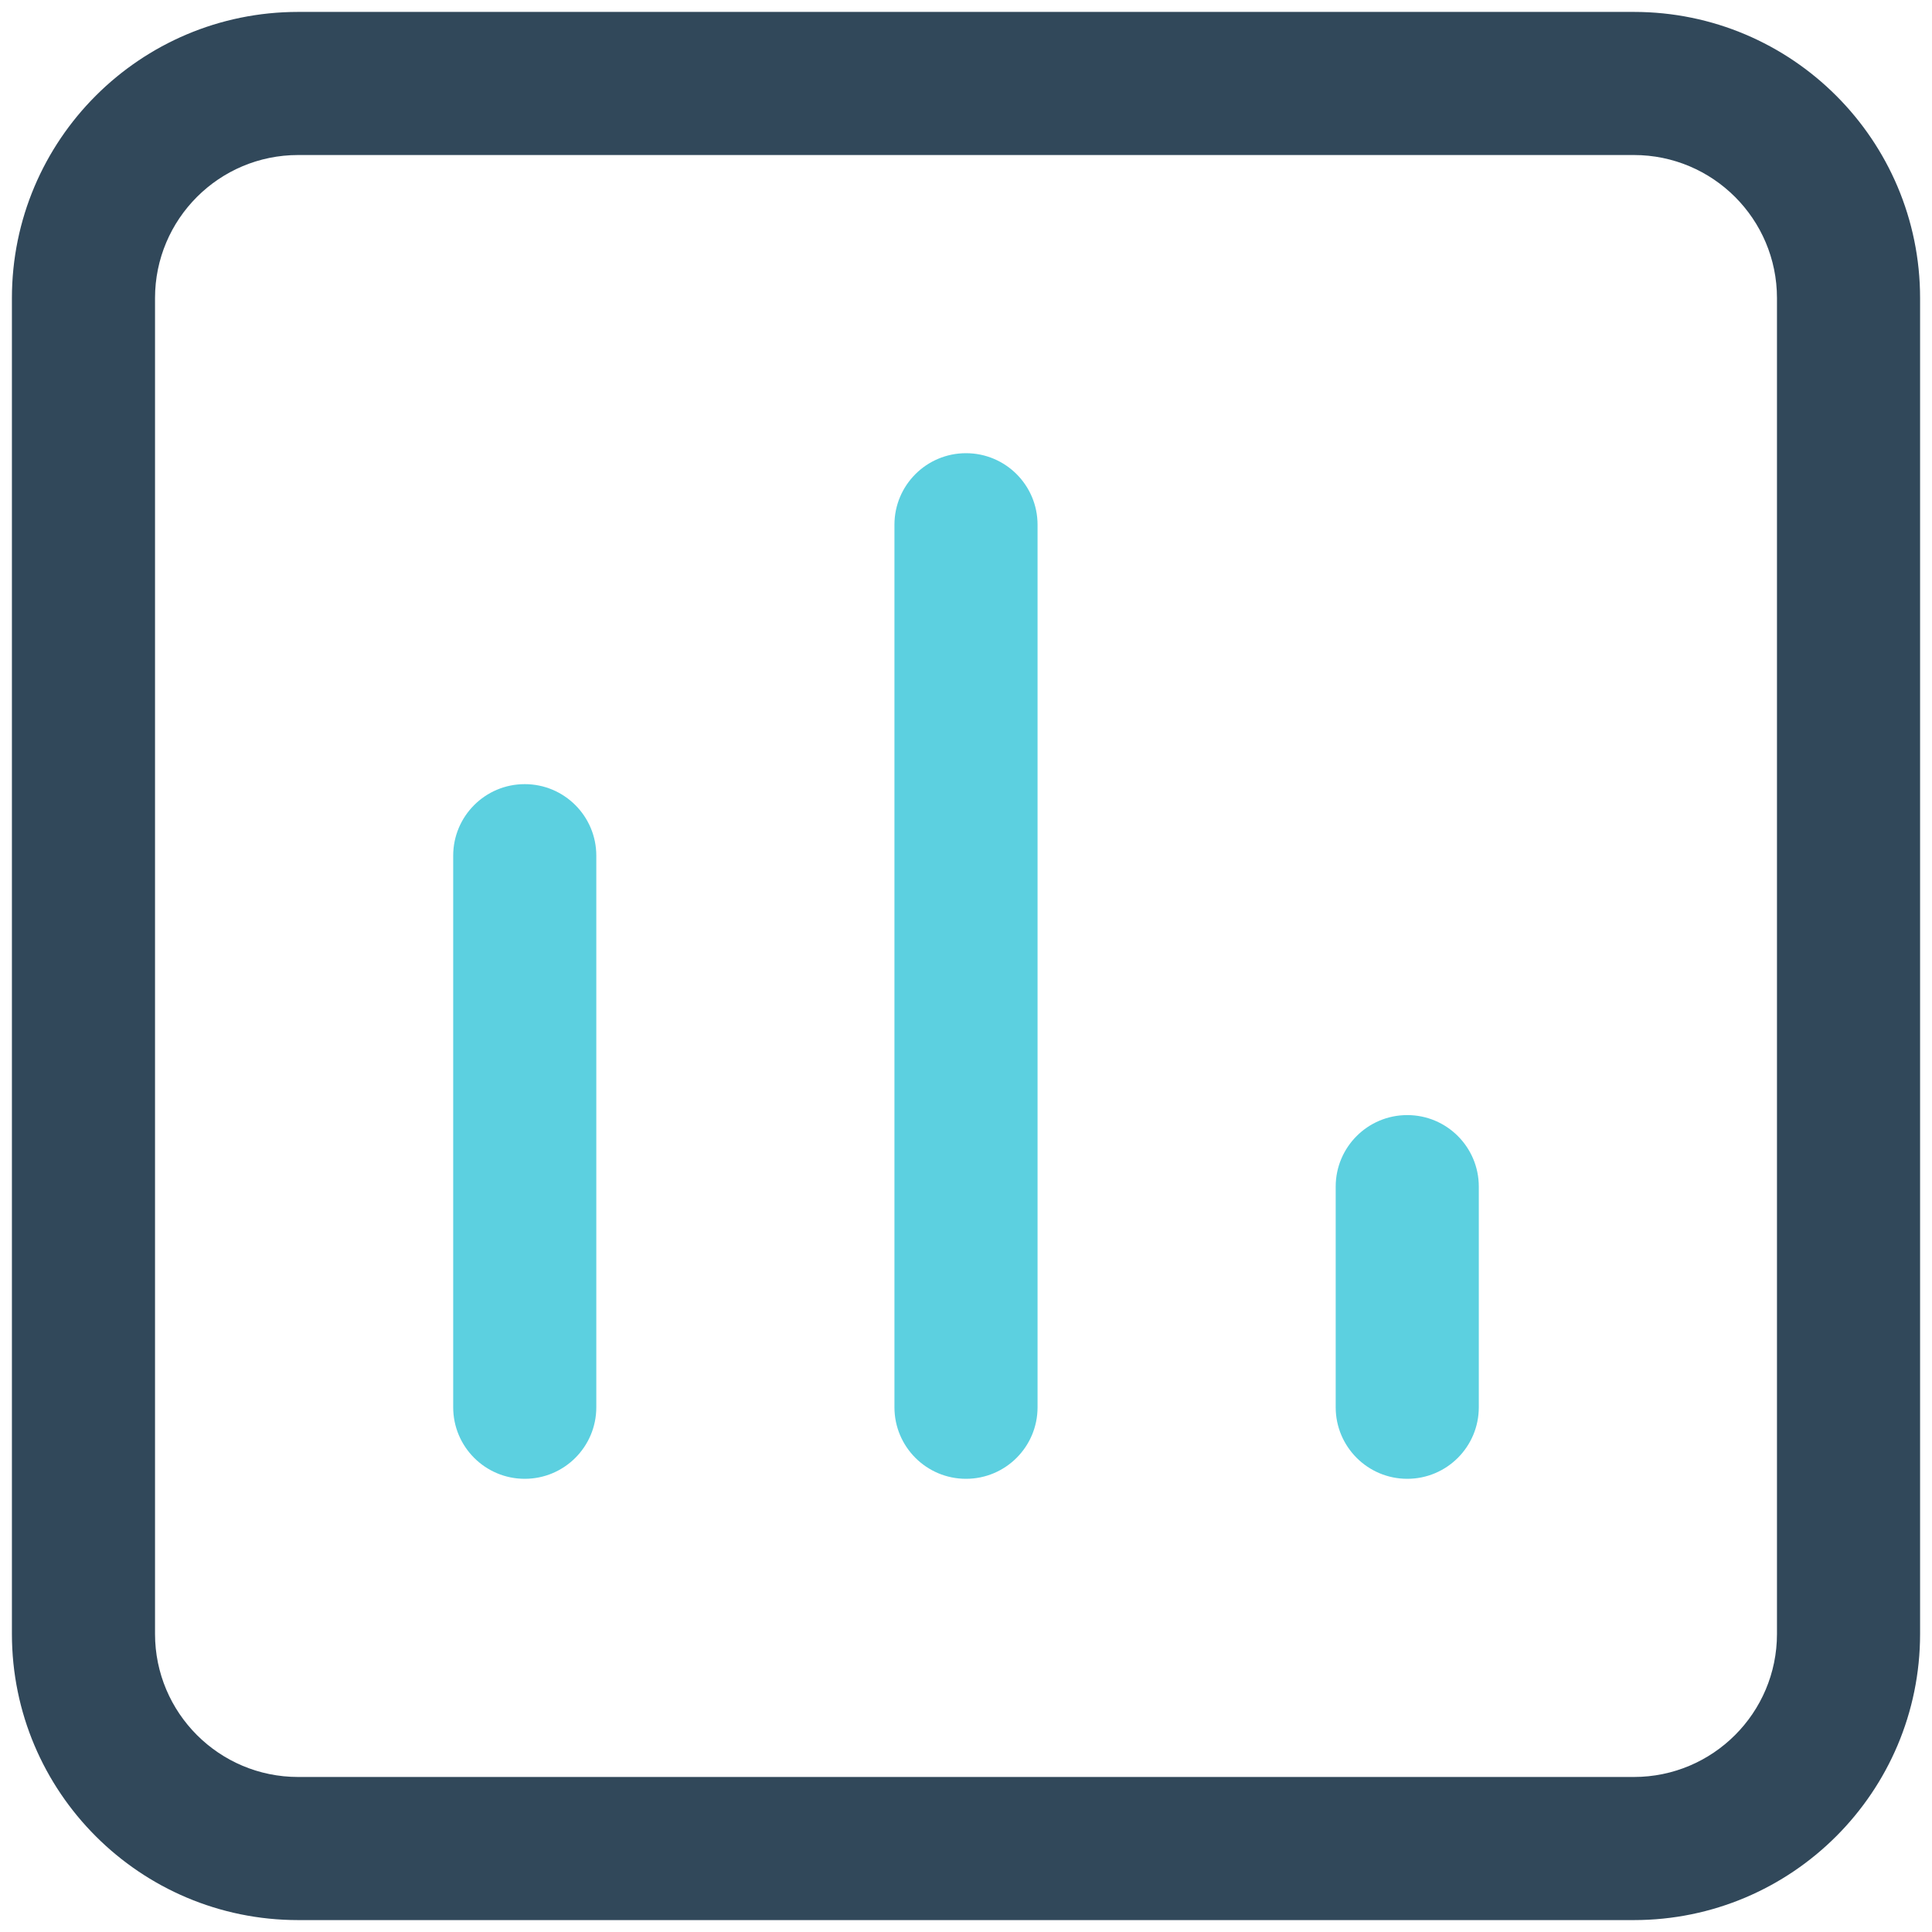 <svg xmlns="http://www.w3.org/2000/svg" width="54" height="54" viewBox="0 0 54 54">
  <g fill="none" fill-rule="evenodd" transform="translate(-10 -10)">
    <rect width="74" height="74"/>
    <path fill="#31485A" fill-rule="nonzero" d="M18.333,14.333 C16.124,14.333 14.333,16.124 14.333,18.333 L14.333,55.667 C14.333,57.876 16.124,59.667 18.333,59.667 L55.667,59.667 C57.876,59.667 59.667,57.876 59.667,55.667 L59.667,18.333 C59.667,16.124 57.876,14.333 55.667,14.333 L18.333,14.333 Z M18.333,10.333 L55.667,10.333 C60.085,10.333 63.667,13.915 63.667,18.333 L63.667,55.667 C63.667,60.085 60.085,63.667 55.667,63.667 L18.333,63.667 C13.915,63.667 10.333,60.085 10.333,55.667 L10.333,18.333 C10.333,13.915 13.915,10.333 18.333,10.333 Z"/>
    <path fill="#5CD0E0" fill-rule="nonzero" d="M26.667 49.333C26.667 50.438 25.771 51.333 24.667 51.333 23.562 51.333 22.667 50.438 22.667 49.333L22.667 33.917C22.667 32.812 23.562 31.917 24.667 31.917 25.771 31.917 26.667 32.812 26.667 33.917L26.667 49.333zM39 49.333C39 50.438 38.105 51.333 37 51.333 35.895 51.333 35 50.438 35 49.333L35 24.667C35 23.562 35.895 22.667 37 22.667 38.105 22.667 39 23.562 39 24.667L39 49.333zM51.333 49.333C51.333 50.438 50.438 51.333 49.333 51.333 48.229 51.333 47.333 50.438 47.333 49.333L47.333 43.167C47.333 42.062 48.229 41.167 49.333 41.167 50.438 41.167 51.333 42.062 51.333 43.167L51.333 49.333z"/>
  </g>
</svg>
